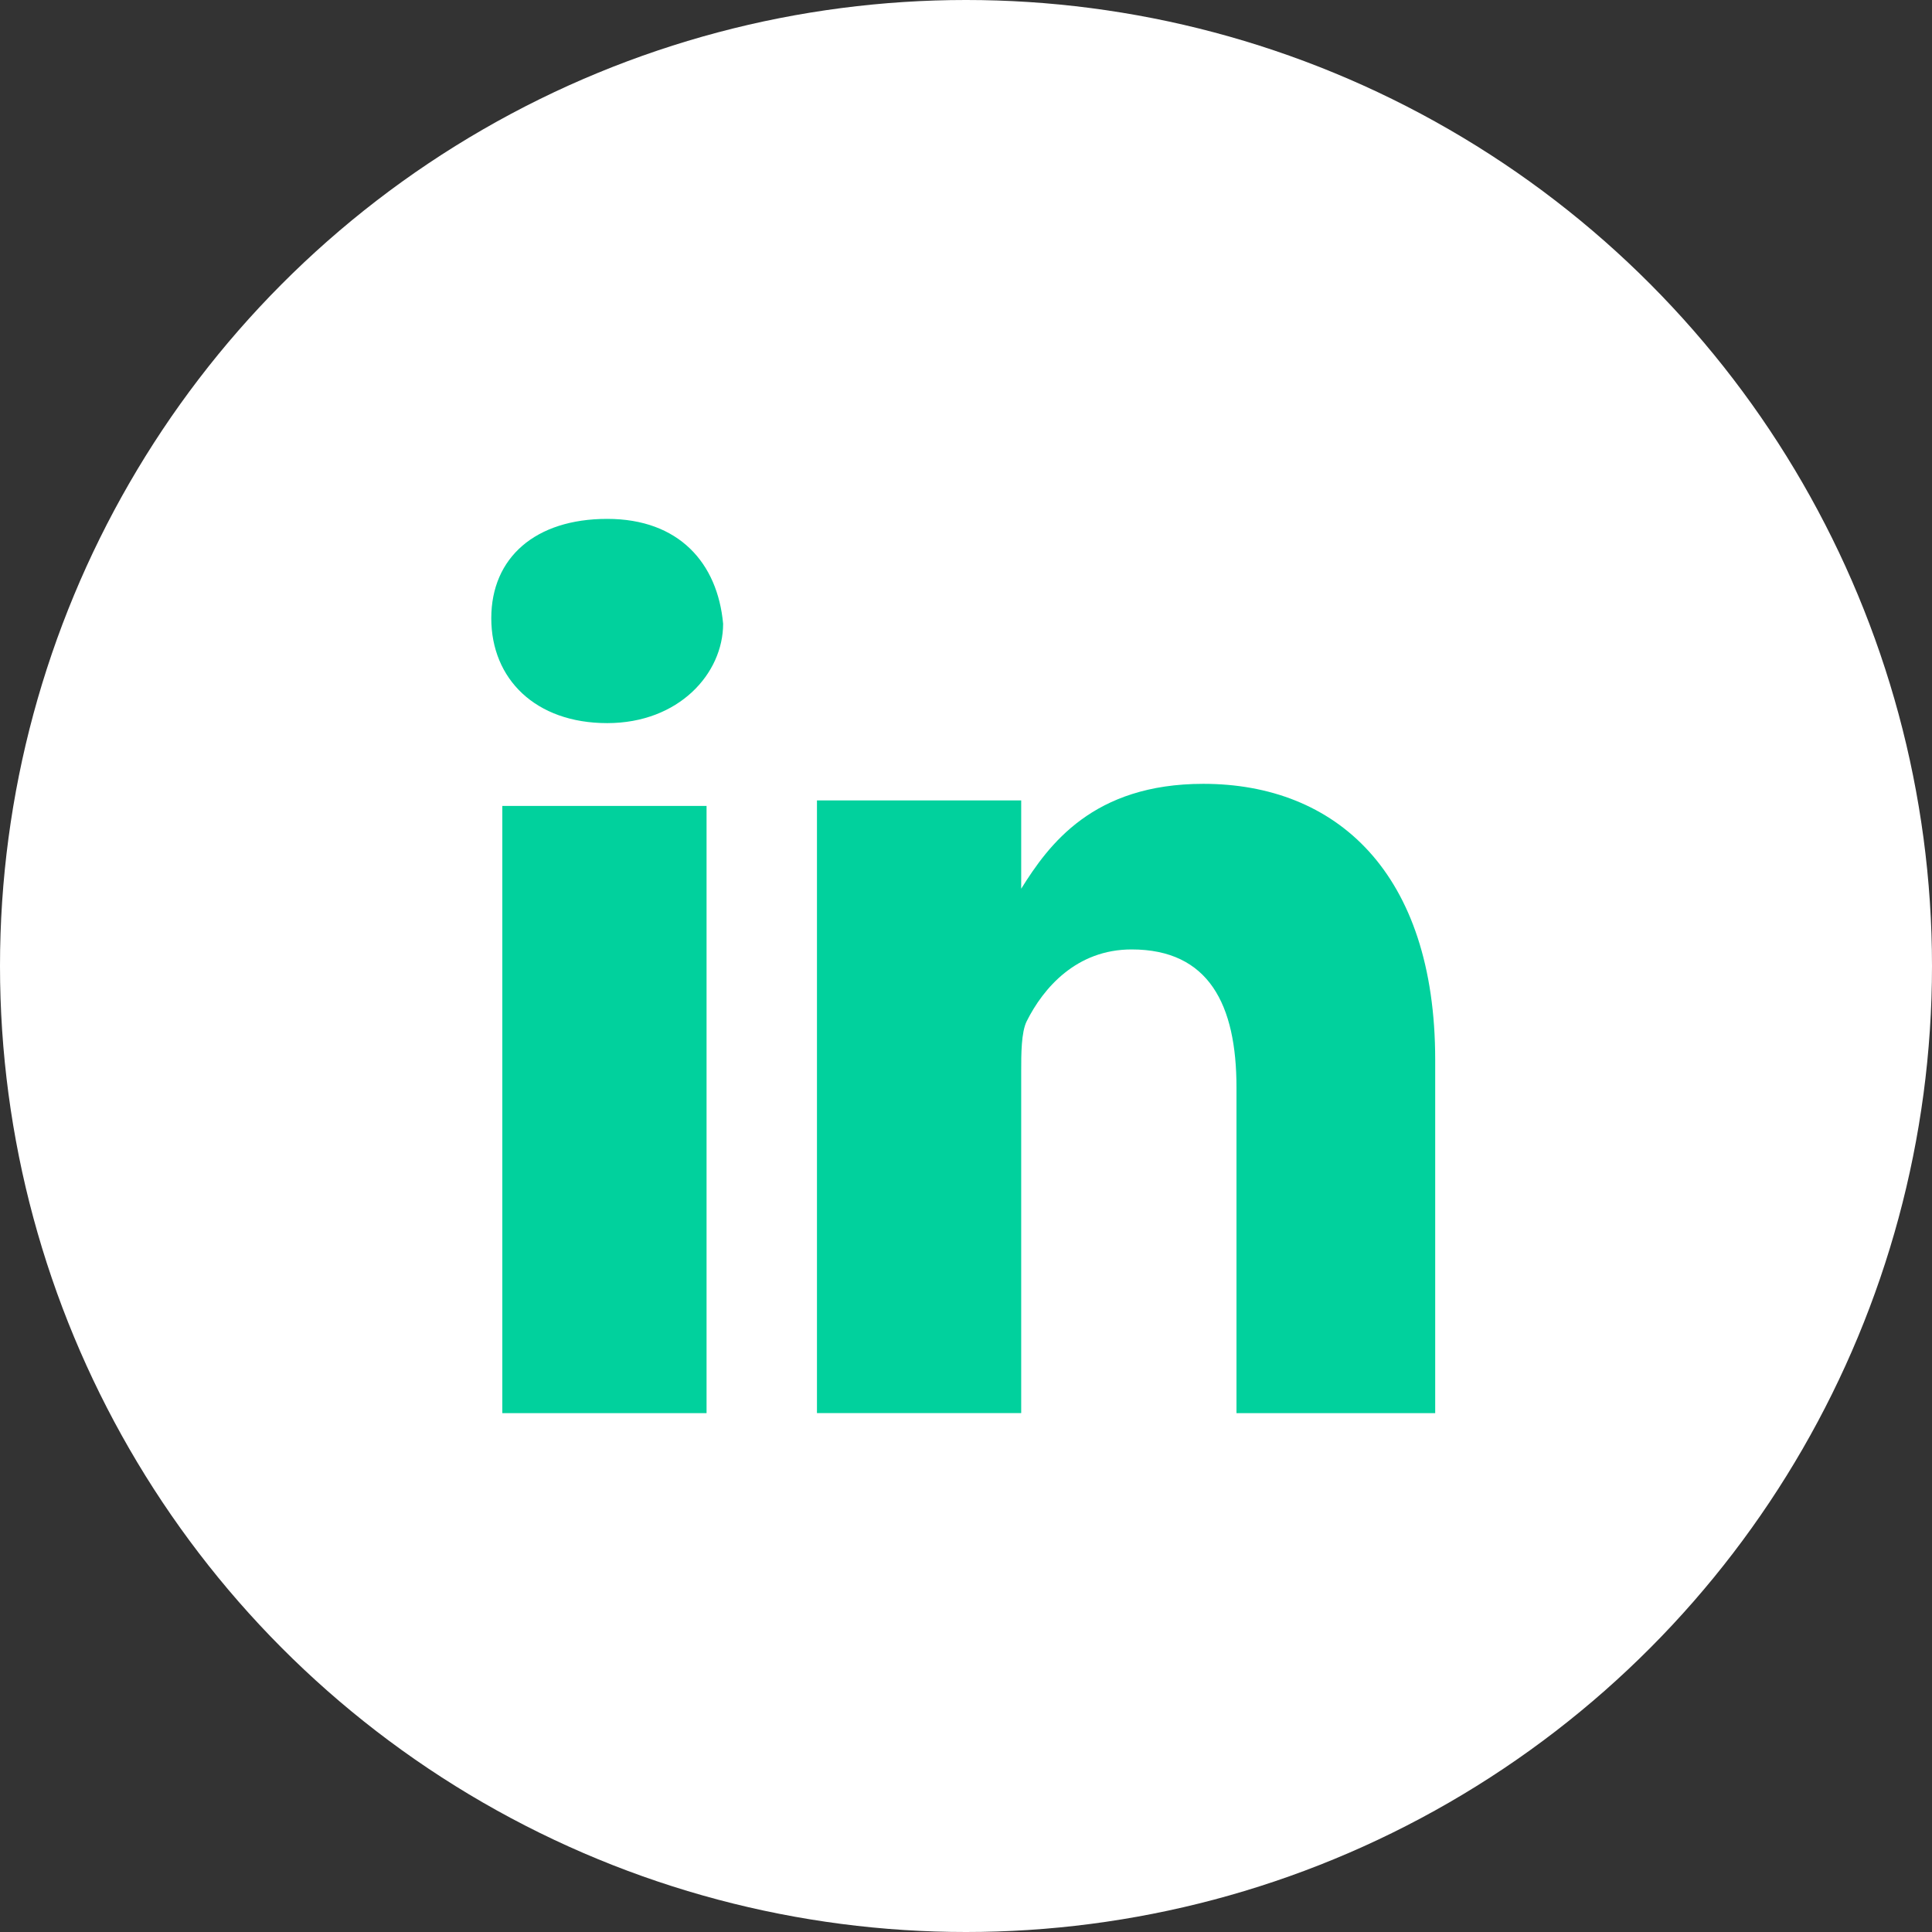 <?xml version="1.0" encoding="utf-8"?>
<!-- Generator: Adobe Illustrator 25.0.0, SVG Export Plug-In . SVG Version: 6.00 Build 0)  -->
<svg version="1.1" id="Capa_1" xmlns="http://www.w3.org/2000/svg" xmlns:xlink="http://www.w3.org/1999/xlink" x="0px" y="0px"
	 viewBox="0 0 35 35" style="enable-background:new 0 0 35 35;" xml:space="preserve">
<rect x="0" y="0" width="35" height="35" fill="#333333" stroke="none"/>
<style type="text/css">
	.st0{fill:#FFFFFF;}
	.st1{enable-background:new    ;}
	.st2{fill:#01D19D;}
</style>
<g>
	<circle class="st0" cx="17.5" cy="17.5" r="17.5"/>
	<g class="st1">
		<path class="st2" d="M11,13.1L11,13.1c-1.3,0-2.1-0.8-2.1-1.9S9.7,9.4,11,9.4s2,0.8,2.1,1.9C13.1,12.2,12.3,13.1,11,13.1z
			 M12.8,25.6H9.1v-11h3.7V25.6z M26.1,25.6h-3.7v-5.9c0-1.5-0.5-2.5-1.9-2.5c-1,0-1.6,0.7-1.9,1.3c-0.1,0.2-0.1,0.6-0.1,0.9v6.2
			h-3.7c0-10,0-11.1,0-11.1h3.7v1.6l0,0c0.5-0.8,1.3-1.9,3.3-1.9c2.4,0,4.2,1.6,4.2,5v6.4H26.1z"/>
	</g>
</g>
</svg>
